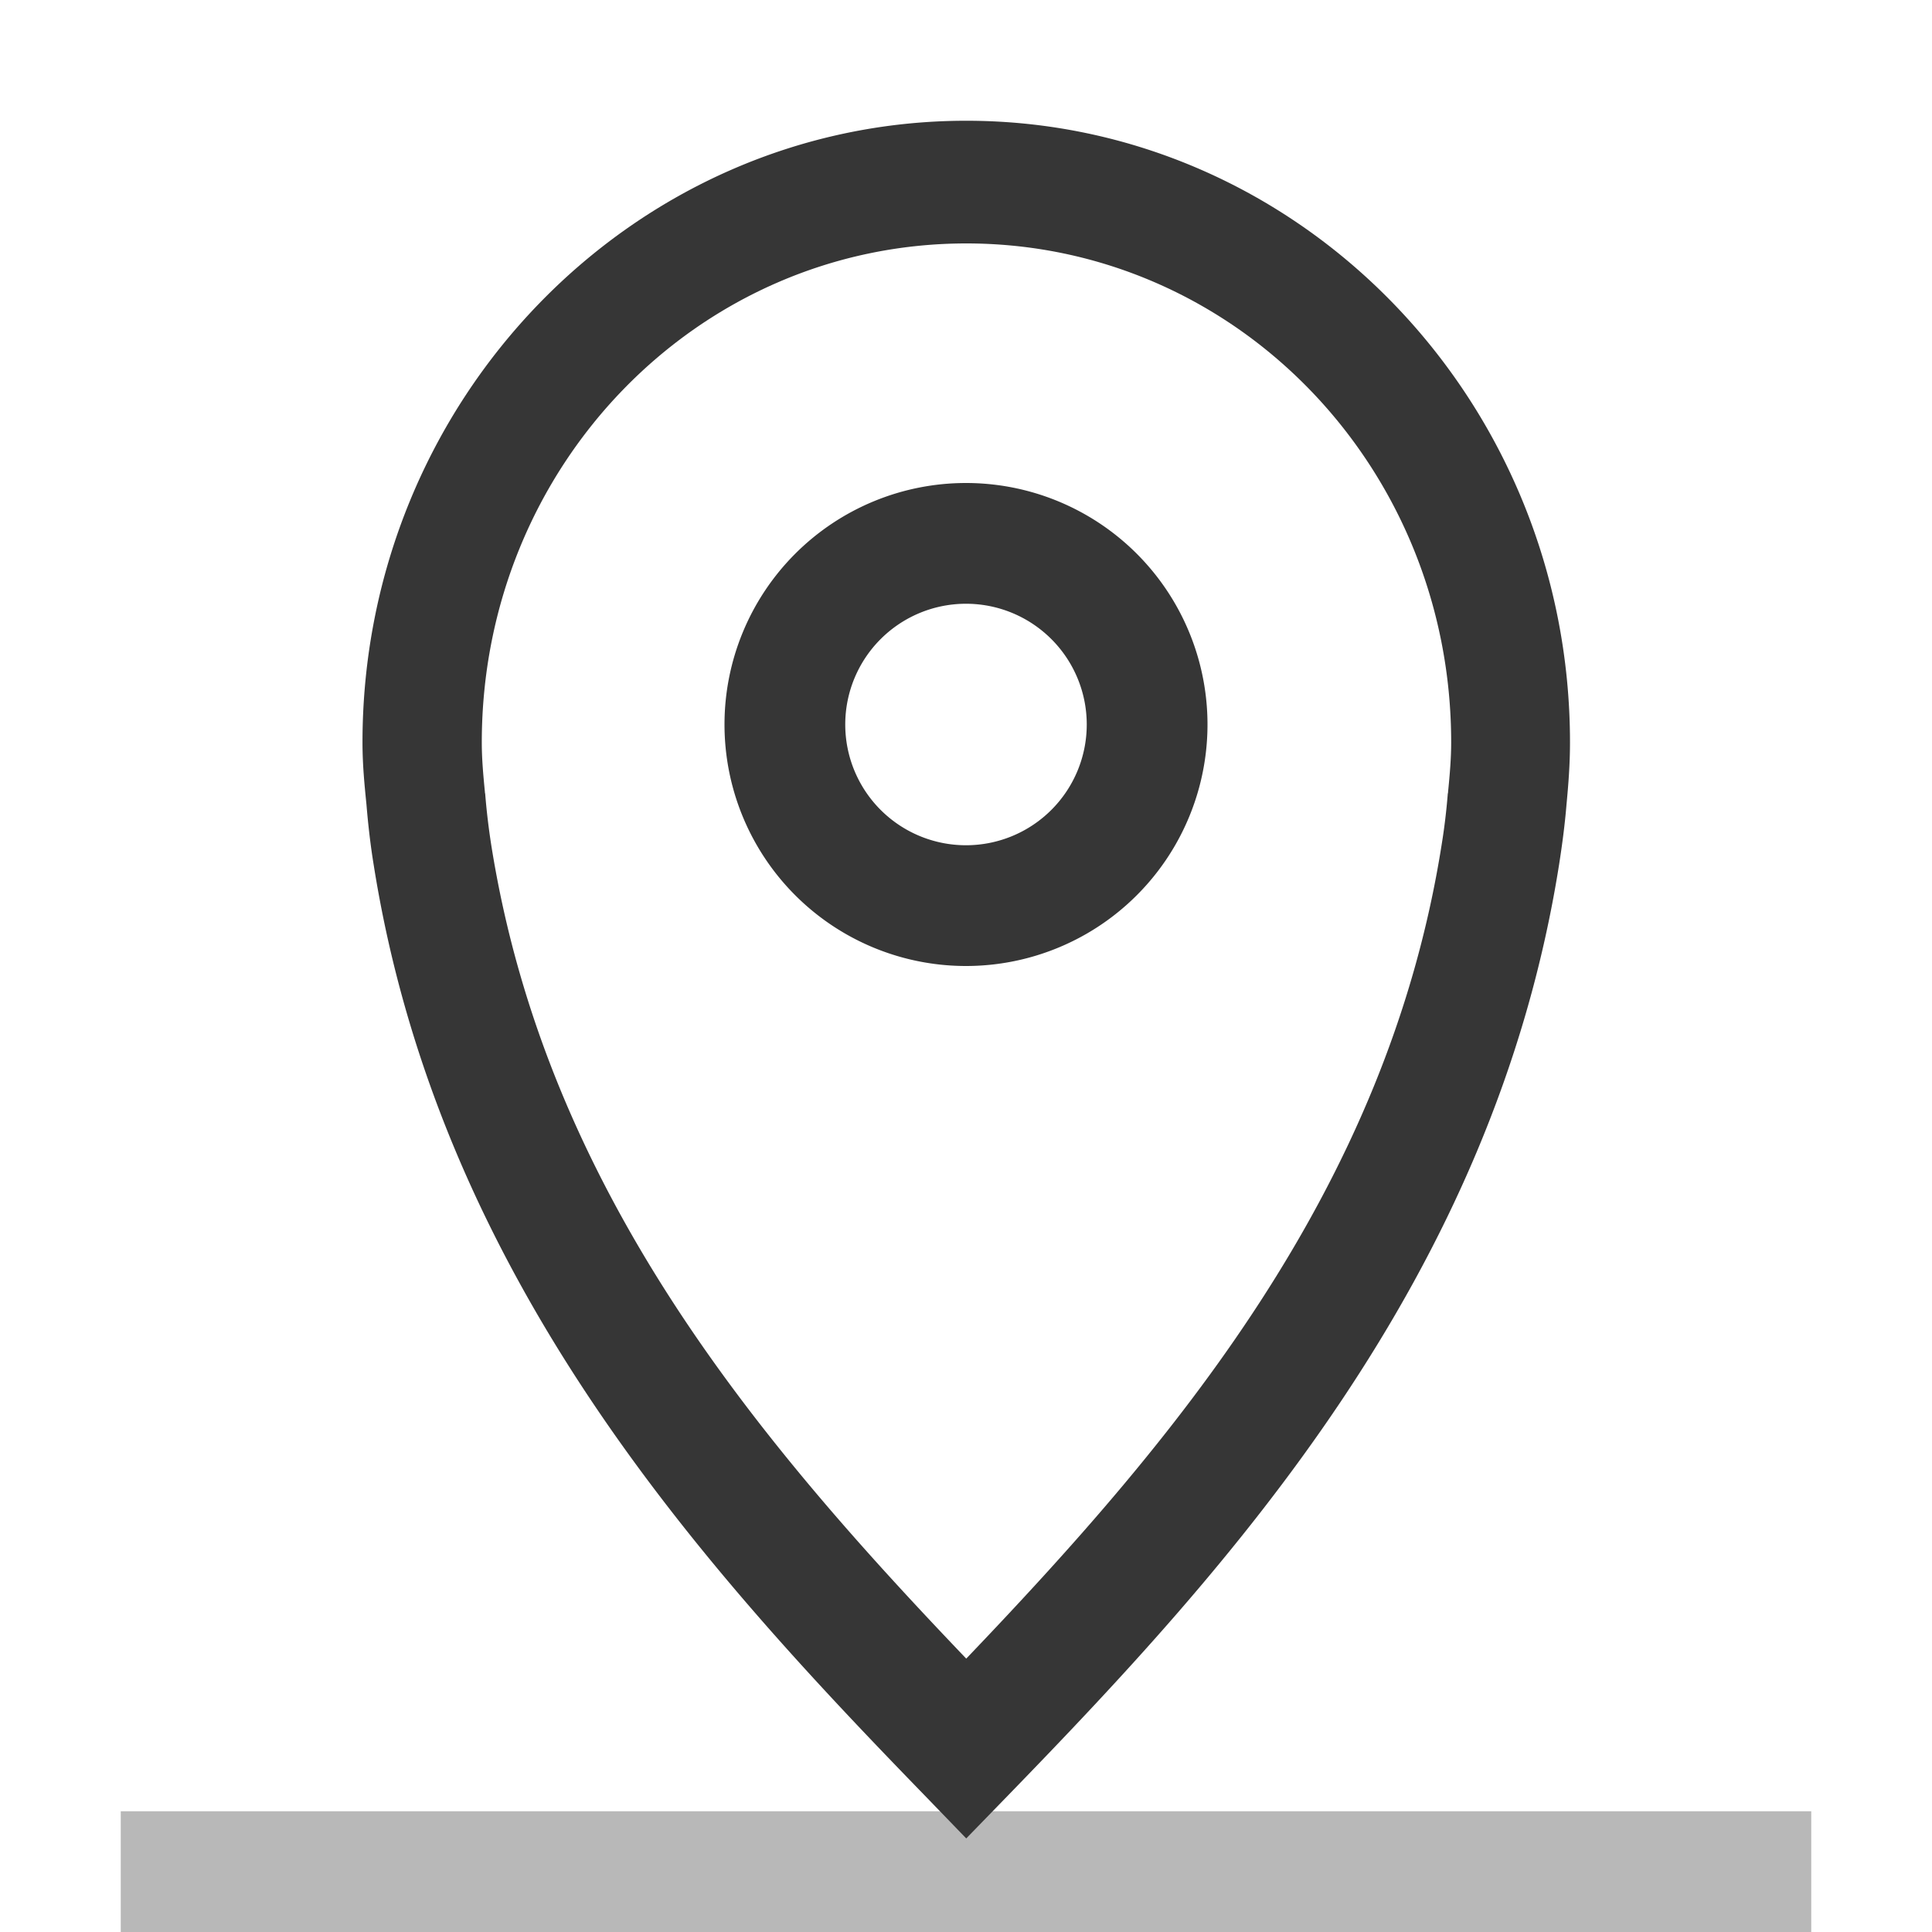 <?xml version="1.0" encoding="UTF-8" standalone="no"?>
<svg
   width="16"
   height="16"
   version="1.1"
   viewBox="0 0 16 16"
   id="svg2"
   sodipodi:docname="markers-symbolic.svg"
   inkscape:version="1.4.2 (ebf0e940d0, 2025-05-08)"
   xmlns:inkscape="http://www.inkscape.org/namespaces/inkscape"
   xmlns:sodipodi="http://sodipodi.sourceforge.net/DTD/sodipodi-0.dtd"
   xmlns="http://www.w3.org/2000/svg"
   xmlns:svg="http://www.w3.org/2000/svg"
   xmlns:rdf="http://www.w3.org/1999/02/22-rdf-syntax-ns#"
   xmlns:cc="http://creativecommons.org/ns#"
   xmlns:dc="http://purl.org/dc/elements/1.1/">
  <defs
     id="defs2">
    <style
       id="current-color-scheme"
       type="text/css">
      .ColorScheme-Text { color:#363636; }
    </style>
  </defs>
  <sodipodi:namedview
     id="namedview2"
     pagecolor="#ffffff"
     bordercolor="#000000"
     borderopacity="0.25"
     inkscape:showpageshadow="2"
     inkscape:pageopacity="0.0"
     inkscape:pagecheckerboard="0"
     inkscape:deskcolor="#d1d1d1"
     inkscape:zoom="49.6875"
     inkscape:cx="8"
     inkscape:cy="8"
     inkscape:window-width="1920"
     inkscape:window-height="1010"
     inkscape:window-x="0"
     inkscape:window-y="0"
     inkscape:window-maximized="1"
     inkscape:current-layer="svg2" />
  <title
     id="title1">Gnome Symbolic Icon Theme</title>
  <rect
     style="opacity:0.35;fill:currentColor;stroke-width:0.966"
     id="rect1"
     width="14"
     height="1"
     x="1"
     y="15"
     class="ColorScheme-Text" />
  <path
     id="path1"
     style="fill:currentColor"
     class="ColorScheme-Text"
     d="M 8.002 1 C 5.246 1 3.002 3.31 3.002 6.148 C 3.002 6.337 3.019 6.504 3.035 6.664 C 3.049 6.833 3.068 6.998 3.094 7.158 C 3.638 10.599 5.842 12.999 7.654 14.865 L 8.002 15.225 L 8.352 14.865 C 10.163 12.999 12.368 10.599 12.912 7.158 C 12.937 6.998 12.959 6.833 12.973 6.664 C 12.988 6.504 13.002 6.336 13.002 6.148 C 13.002 3.31 10.758 1 8.002 1 z M 8.002 2.016 L 8.004 2.016 C 10.226 2.017 12.018 3.86 12.018 6.148 C 12.018 6.281 12.007 6.409 11.992 6.561 L 11.992 6.566 L 11.99 6.572 C 11.979 6.711 11.962 6.855 11.939 6.996 C 11.484 9.876 9.696 11.963 8.002 13.736 C 6.308 11.963 4.524 9.876 4.068 6.996 C 4.046 6.855 4.029 6.711 4.018 6.572 L 4.016 6.566 L 4.016 6.561 C 4.001 6.408 3.99 6.281 3.99 6.148 C 3.99 3.86 5.78 2.017 8.002 2.016 z M 8 4 A 2 2 0 0 0 6 6 A 2 2 0 0 0 8 8 A 2 2 0 0 0 10 6 A 2 2 0 0 0 8 4 z M 8 5 A 1 1 0 0 1 9 6 A 1 1 0 0 1 8 7 A 1 1 0 0 1 7 6 A 1 1 0 0 1 8 5 z " />
</svg>
